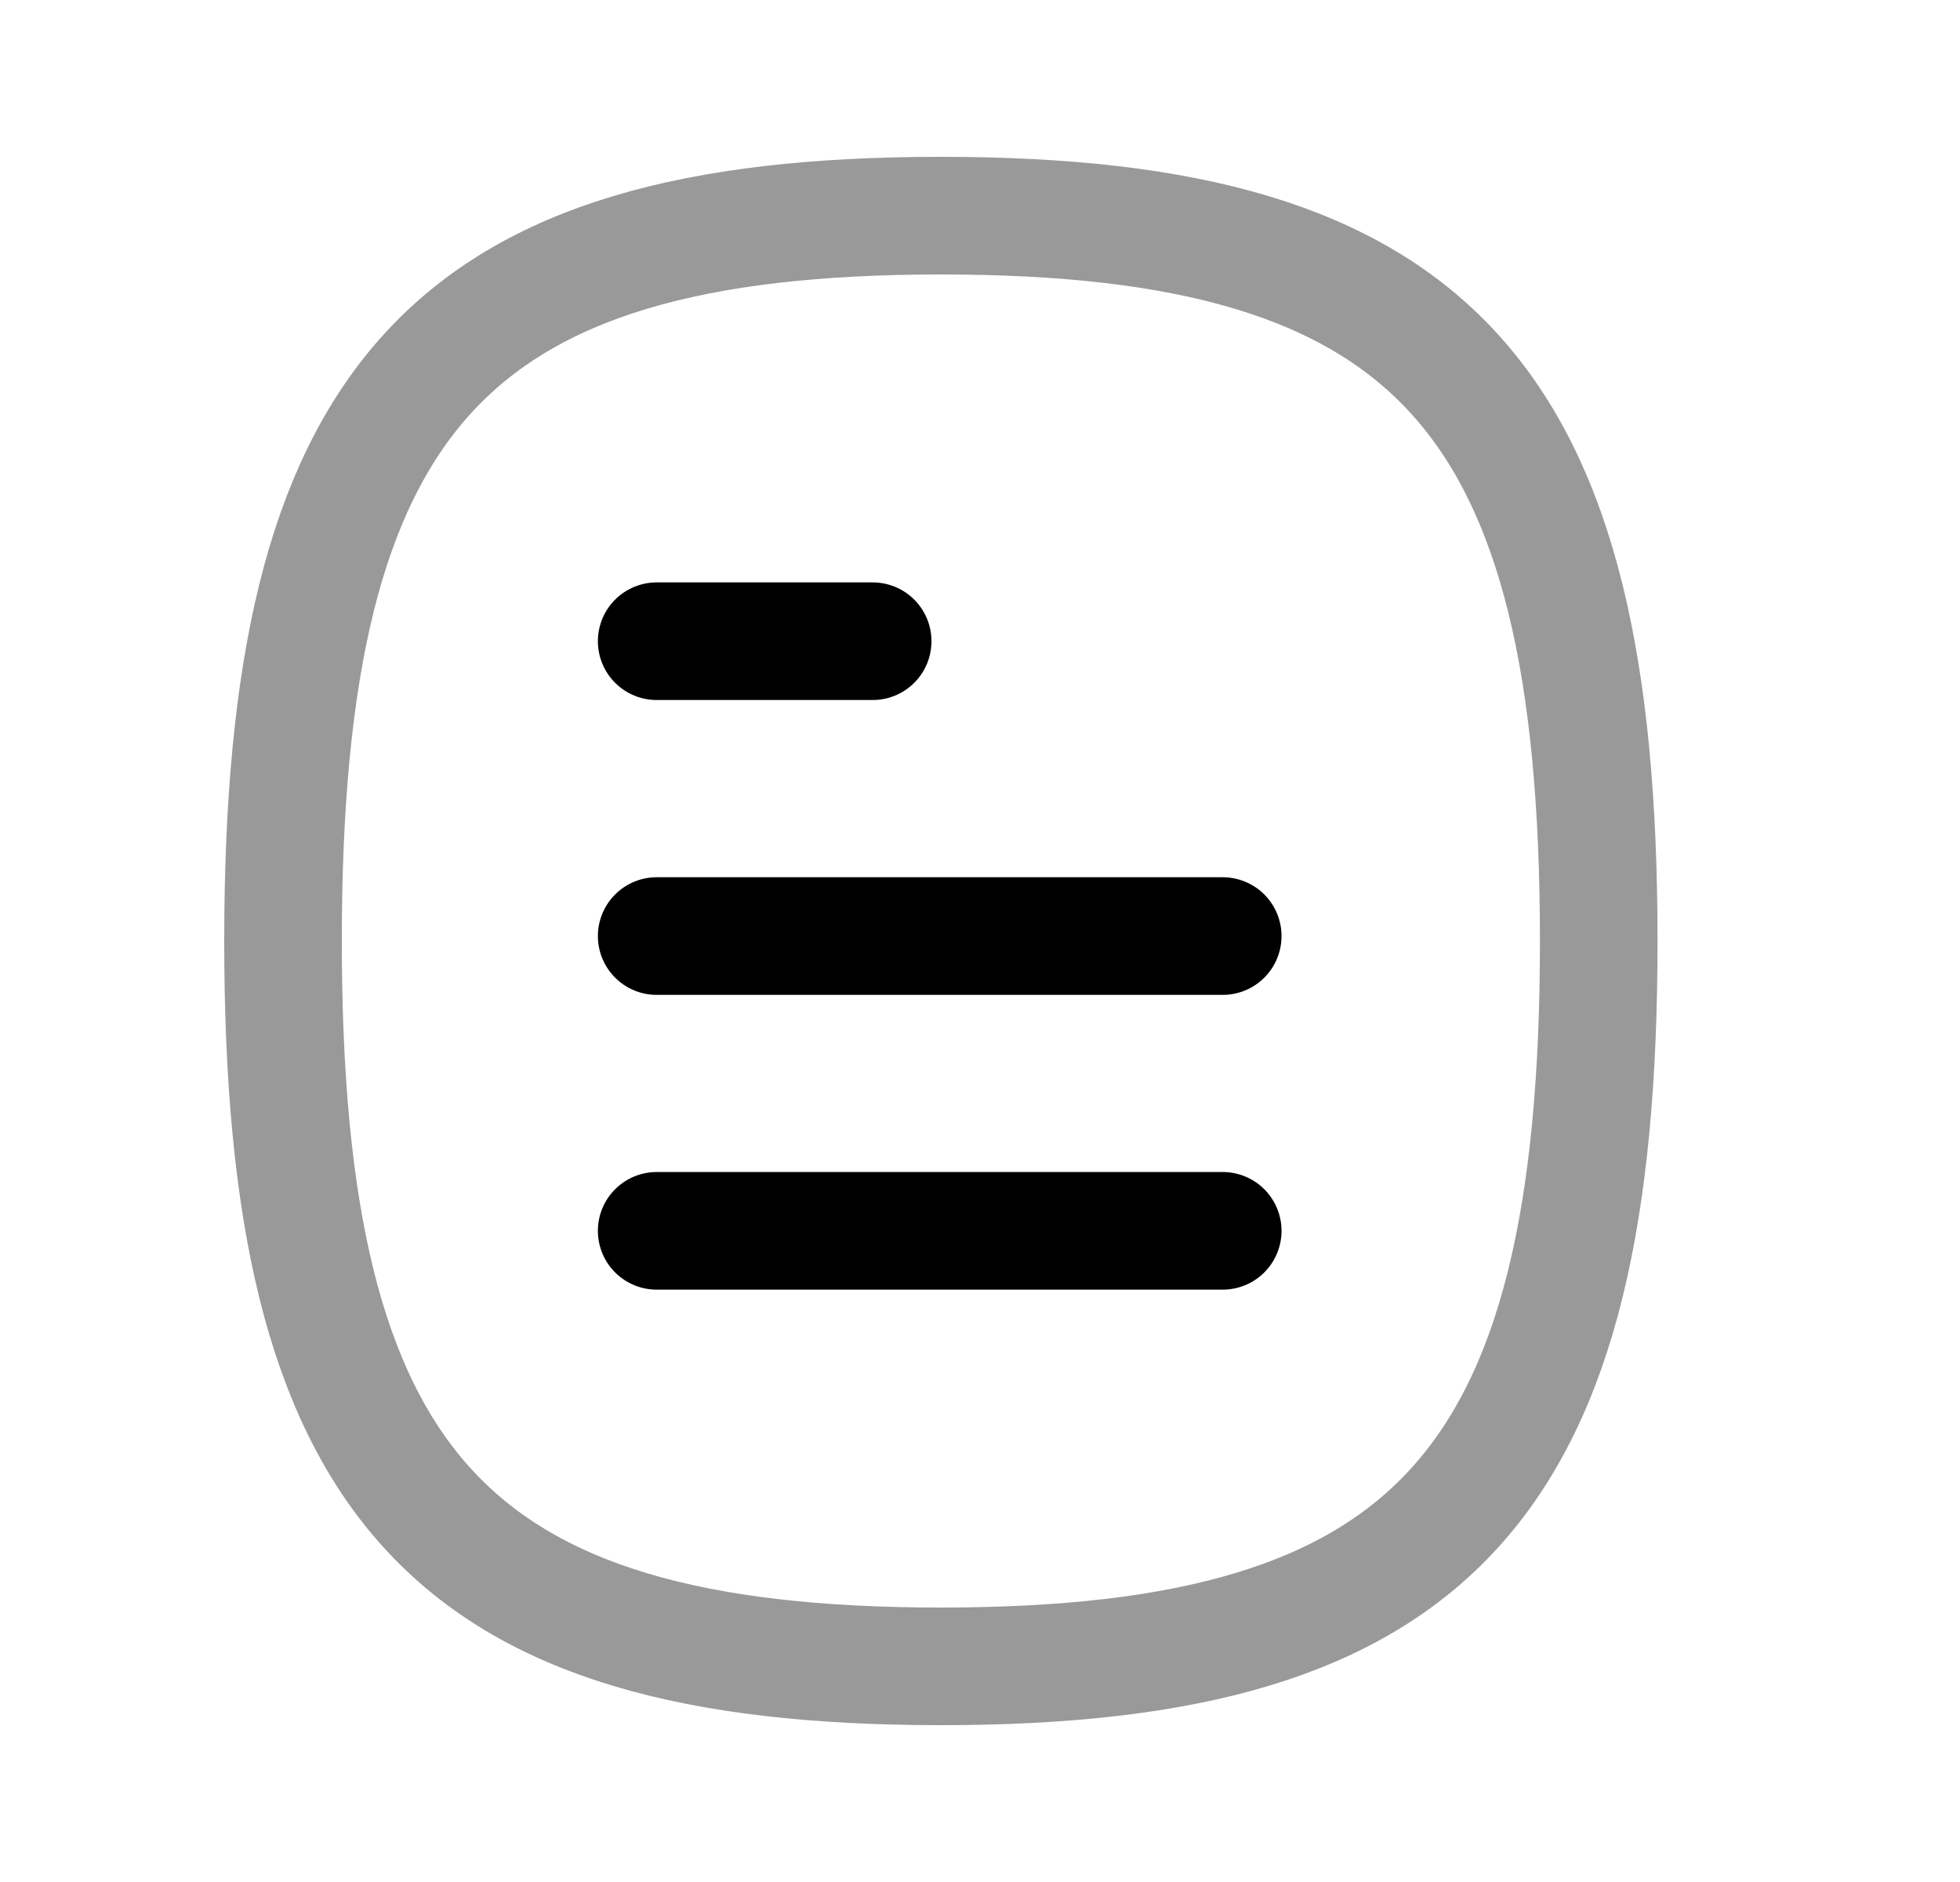 <svg width="25" height="24" viewBox="0 0 25 24" fill="none" xmlns="http://www.w3.org/2000/svg">
<path d="M15.596 15.696H8.376" stroke="black" stroke-width="1.5" stroke-linecap="round" stroke-linejoin="round"/>
<path d="M15.596 11.937H8.376" stroke="black" stroke-width="1.5" stroke-linecap="round" stroke-linejoin="round"/>
<path d="M11.131 8.177H8.376" stroke="black" stroke-width="1.5" stroke-linecap="round" stroke-linejoin="round"/>
<path opacity="0.4" fill-rule="evenodd" clip-rule="evenodd" d="M3.61 12C3.61 18.937 5.708 21.25 12.001 21.25C18.295 21.25 20.392 18.937 20.392 12C20.392 5.063 18.295 2.75 12.001 2.75C5.708 2.75 3.61 5.063 3.61 12Z" stroke="black" stroke-width="1.5" stroke-linecap="round" stroke-linejoin="round"/>
</svg>